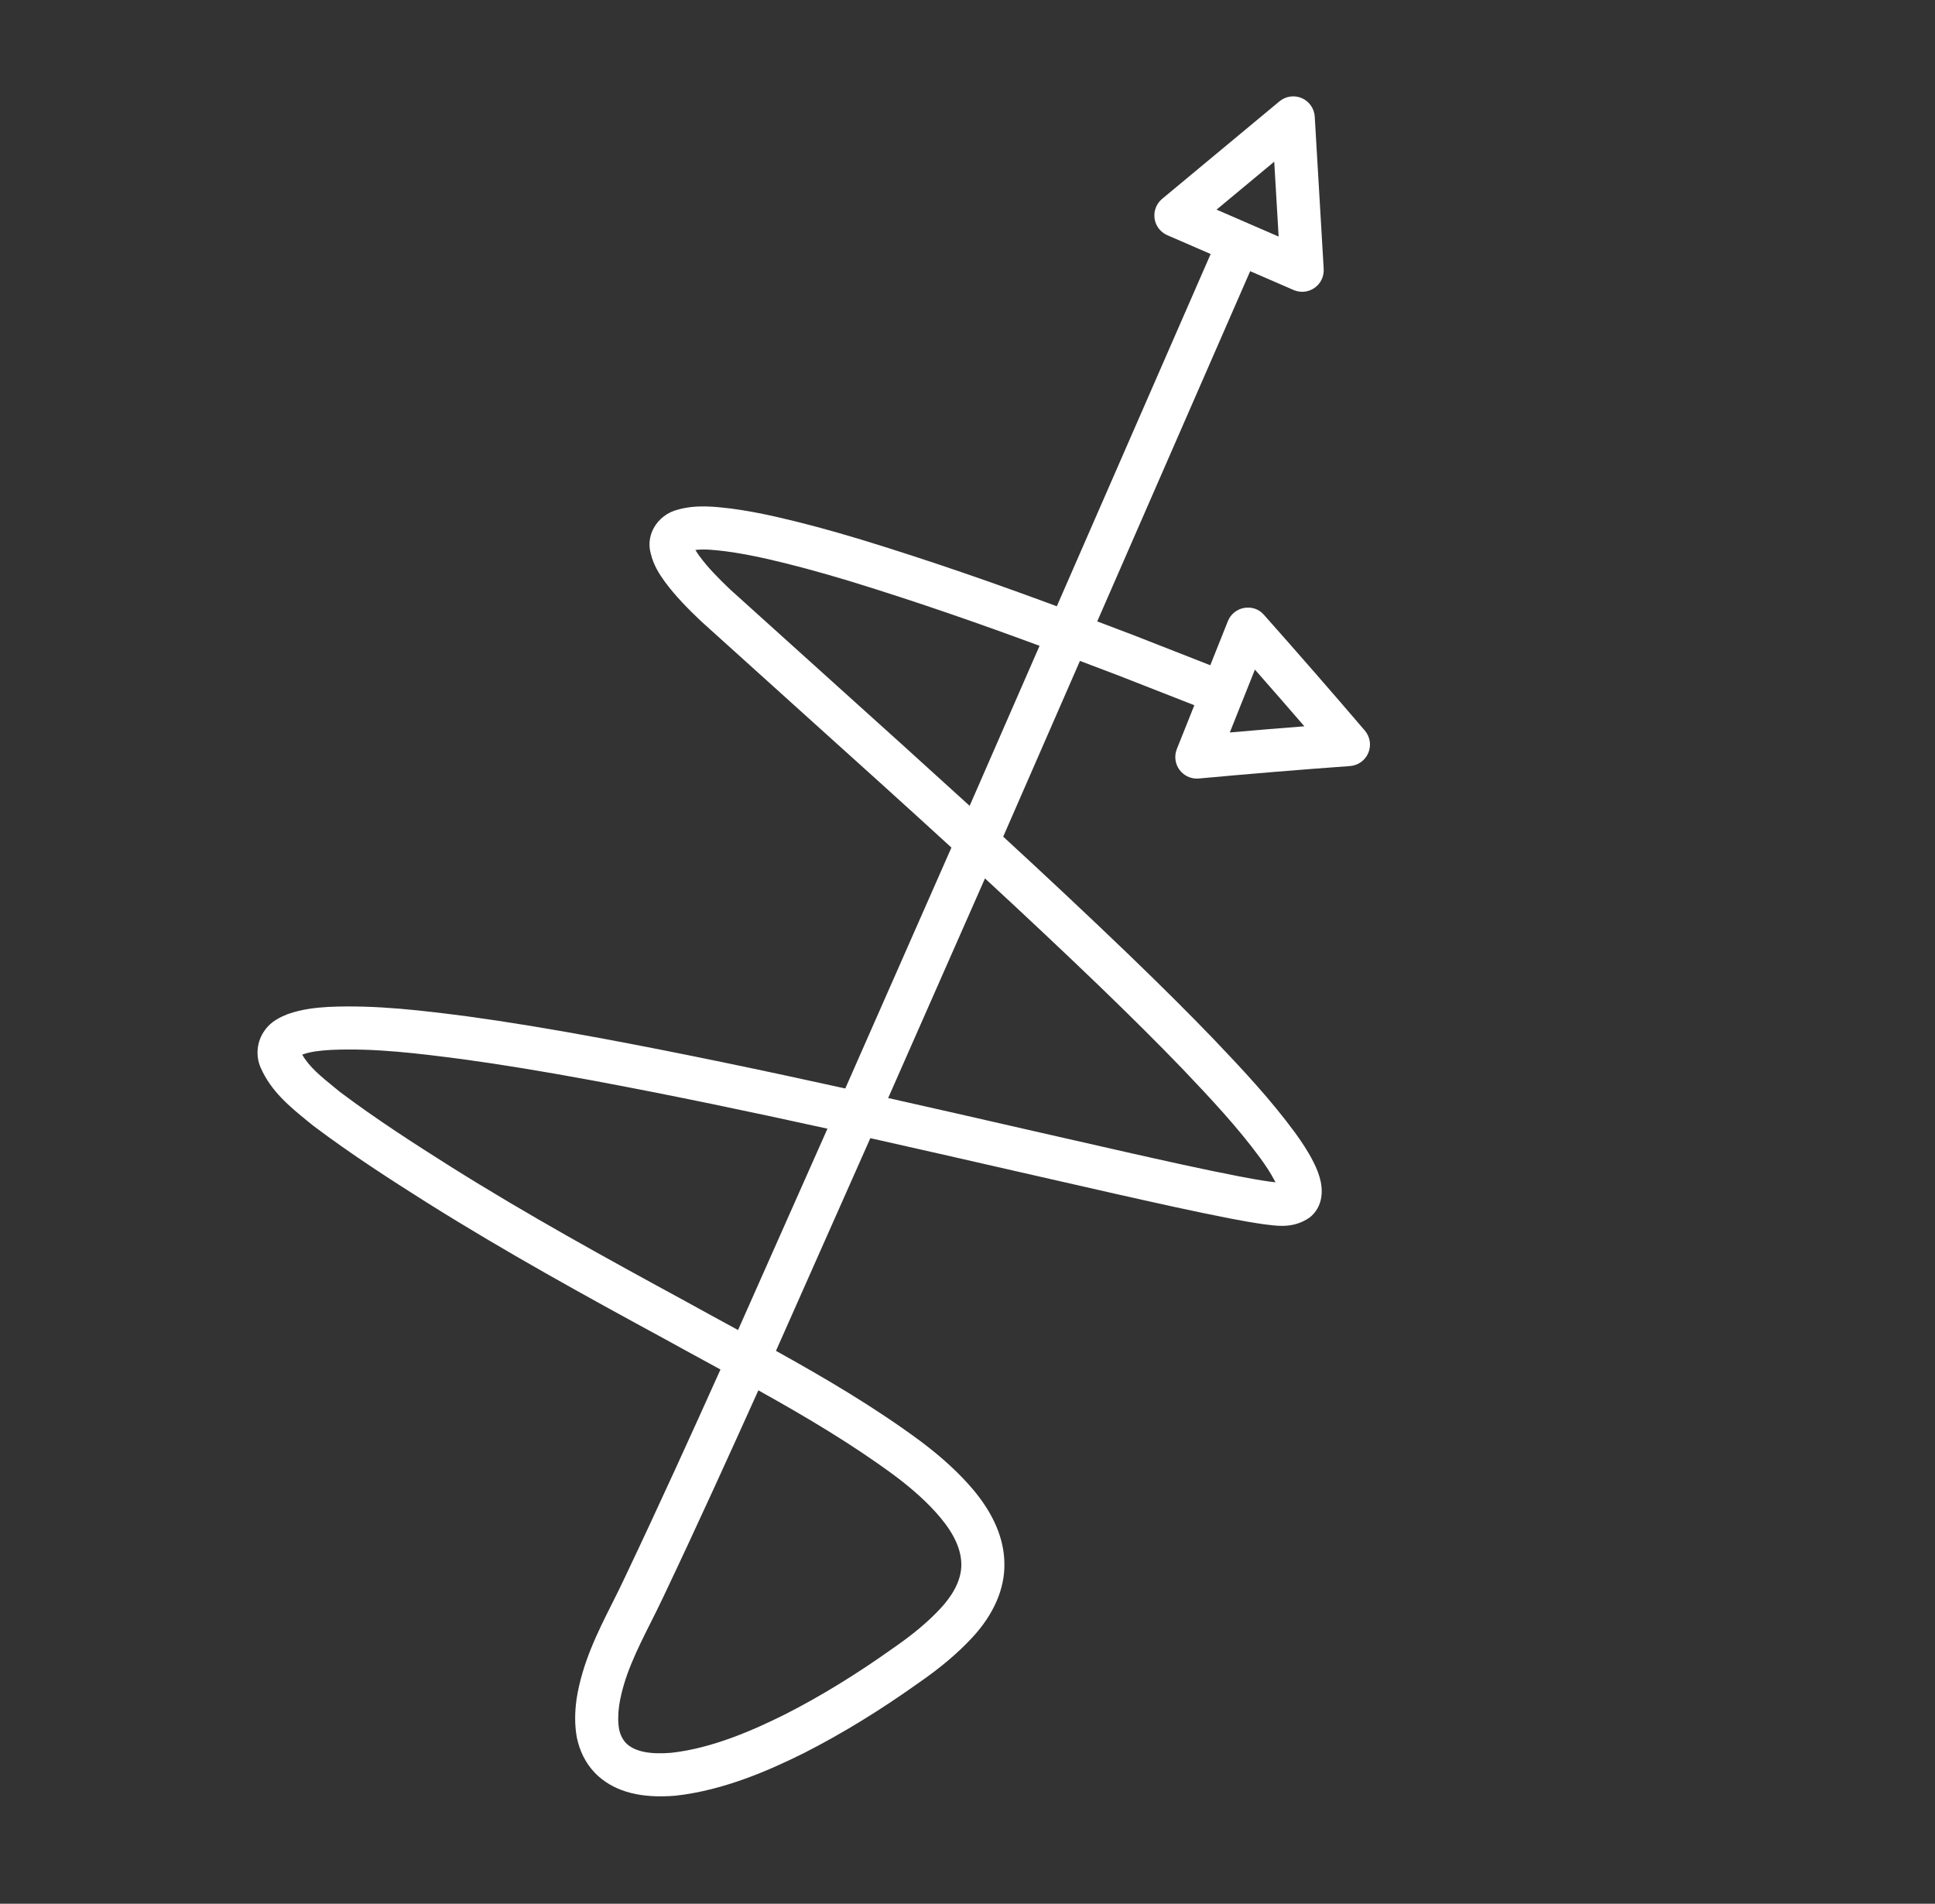 <svg width="62" height="61" viewBox="0 0 62 61" fill="none" xmlns="http://www.w3.org/2000/svg">
<rect x="0" y="0" width="62" height="61" fill="#333333" stroke="none"/>
<path d="M24.908 16.568C24.369 16.445 23.887 16.356 23.419 16.294C22.897 16.233 22.305 16.163 21.715 16.331C21.39 16.412 21.111 16.624 20.95 16.914C20.807 17.172 20.773 17.465 20.853 17.742C20.939 18.11 21.131 18.405 21.308 18.647C21.645 19.105 22.048 19.509 22.448 19.891L25.966 23.065C27.447 24.399 28.953 25.755 30.485 27.158L27.084 34.877C24.515 34.311 21.907 33.762 19.271 33.27C17.608 32.963 16.244 32.739 14.973 32.566C13.606 32.39 12.056 32.191 10.514 32.264C10.113 32.289 9.683 32.332 9.218 32.494C9.007 32.581 8.69 32.713 8.484 33.013C8.23 33.355 8.18 33.829 8.355 34.217C8.687 34.973 9.303 35.473 9.845 35.915L10.039 36.072C11.272 37.002 12.578 37.839 13.707 38.551C16.203 40.118 18.732 41.51 21.313 42.912C21.78 43.171 22.249 43.426 22.718 43.681C22.84 43.748 22.963 43.815 23.085 43.882C22.18 45.893 21.134 48.203 20.017 50.553C19.892 50.821 19.759 51.087 19.625 51.354C19.148 52.302 18.657 53.283 18.475 54.433C18.412 54.888 18.413 55.287 18.482 55.669C18.572 56.109 18.765 56.492 19.046 56.79C19.089 56.836 19.134 56.88 19.181 56.921C19.756 57.425 20.555 57.627 21.644 57.538C23.212 57.363 24.674 56.712 25.777 56.163C26.97 55.555 28.201 54.802 29.426 53.929C30.124 53.448 30.689 52.97 31.154 52.469C31.843 51.724 32.198 50.902 32.182 50.099C32.176 49.314 31.842 48.521 31.19 47.741C30.745 47.213 30.192 46.701 29.496 46.18C28.032 45.095 26.446 44.163 24.863 43.284L27.887 36.469C29.47 36.823 31.037 37.181 32.586 37.535L35.764 38.258C36.974 38.53 38.224 38.811 39.453 39.05C39.792 39.115 40.133 39.176 40.503 39.229L40.64 39.245C40.977 39.288 41.485 39.351 41.968 39.007C42.288 38.754 42.416 38.338 42.317 37.859C42.273 37.657 42.196 37.449 42.083 37.23C41.903 36.873 41.688 36.561 41.497 36.296C40.714 35.232 39.846 34.303 38.879 33.288C38.097 32.476 37.235 31.617 36.163 30.583C34.803 29.276 33.464 28.023 32.144 26.808L34.603 21.177C35.029 21.338 35.44 21.494 35.833 21.643L38.268 22.597L37.707 24.002C37.618 24.224 37.652 24.478 37.795 24.67C37.811 24.691 37.828 24.711 37.846 24.73C37.99 24.884 38.198 24.964 38.411 24.945C40.052 24.794 41.681 24.659 43.256 24.546C43.515 24.527 43.743 24.364 43.843 24.123C43.943 23.883 43.9 23.607 43.731 23.409C42.696 22.198 41.608 20.95 40.499 19.701C40.34 19.514 40.1 19.438 39.864 19.479C39.629 19.52 39.431 19.681 39.343 19.903L38.779 21.316L36.33 20.356C35.953 20.213 35.562 20.064 35.157 19.911L40.057 8.689L41.449 9.293C41.669 9.388 41.923 9.363 42.119 9.225C42.316 9.088 42.427 8.859 42.413 8.619L42.126 3.737C42.11 3.477 41.95 3.249 41.711 3.144C41.472 3.041 41.196 3.081 40.996 3.247L37.236 6.372C37.052 6.526 36.96 6.764 36.994 7.001C37.014 7.144 37.078 7.274 37.175 7.376C37.238 7.443 37.315 7.498 37.402 7.536L38.791 8.139L33.862 19.426C32.025 18.746 29.934 18.006 27.607 17.294C26.596 16.988 25.738 16.758 24.908 16.568ZM28.672 47.287C29.279 47.741 29.757 48.18 30.132 48.628C30.573 49.155 30.798 49.653 30.802 50.118C30.814 50.684 30.449 51.199 30.141 51.531C29.747 51.957 29.256 52.369 28.634 52.798C27.456 53.639 26.284 54.357 25.157 54.93C24.16 55.426 22.843 56.015 21.511 56.163C20.834 56.22 20.369 56.128 20.093 55.886C19.97 55.776 19.876 55.6 19.837 55.41C19.798 55.189 19.799 54.93 19.84 54.635C19.986 53.71 20.41 52.867 20.858 51.974C20.998 51.694 21.137 51.417 21.266 51.142C22.367 48.824 23.4 46.545 24.299 44.549C25.806 45.388 27.307 46.276 28.672 47.287ZM23.648 42.617C23.558 42.568 23.468 42.519 23.379 42.47C22.912 42.216 22.446 41.962 21.977 41.702C19.41 40.307 16.903 38.928 14.442 37.383C13.338 36.686 12.061 35.868 10.893 34.988L10.716 34.843C10.301 34.506 9.906 34.187 9.685 33.794C9.697 33.789 9.706 33.785 9.712 33.782C9.962 33.695 10.248 33.663 10.59 33.642C12 33.575 13.422 33.758 14.792 33.935C16.035 34.104 17.38 34.324 19.02 34.627C21.543 35.098 24.045 35.622 26.513 36.165L23.648 42.617ZM35.206 31.577C36.264 32.598 37.115 33.446 37.882 34.242C38.816 35.223 39.65 36.115 40.382 37.109C40.537 37.324 40.714 37.581 40.854 37.856C40.859 37.866 40.863 37.874 40.867 37.883C40.847 37.88 40.829 37.878 40.811 37.876L40.67 37.859C40.351 37.814 40.031 37.756 39.714 37.695C38.507 37.461 37.267 37.182 36.068 36.912L32.893 36.19C31.43 35.855 29.952 35.517 28.458 35.183L31.56 28.146C32.759 29.254 33.975 30.393 35.206 31.577ZM41.793 23.272C41.006 23.333 40.208 23.399 39.405 23.47L39.807 22.461C39.808 22.461 39.808 22.46 39.808 22.46C39.809 22.459 39.808 22.459 39.809 22.458L40.209 21.455C40.745 22.064 41.274 22.671 41.793 23.272ZM38.98 6.717L40.828 5.181L40.969 7.58L38.98 6.717ZM33.309 20.693L31.069 25.821C29.653 24.529 28.261 23.274 26.889 22.039L23.387 18.88C22.994 18.505 22.679 18.181 22.42 17.83C22.374 17.767 22.323 17.695 22.281 17.622C22.578 17.585 22.91 17.624 23.254 17.665C23.663 17.719 24.104 17.8 24.601 17.913C25.399 18.096 26.228 18.319 27.206 18.614C29.468 19.307 31.51 20.028 33.309 20.693Z" fill="white"/>
</svg>
